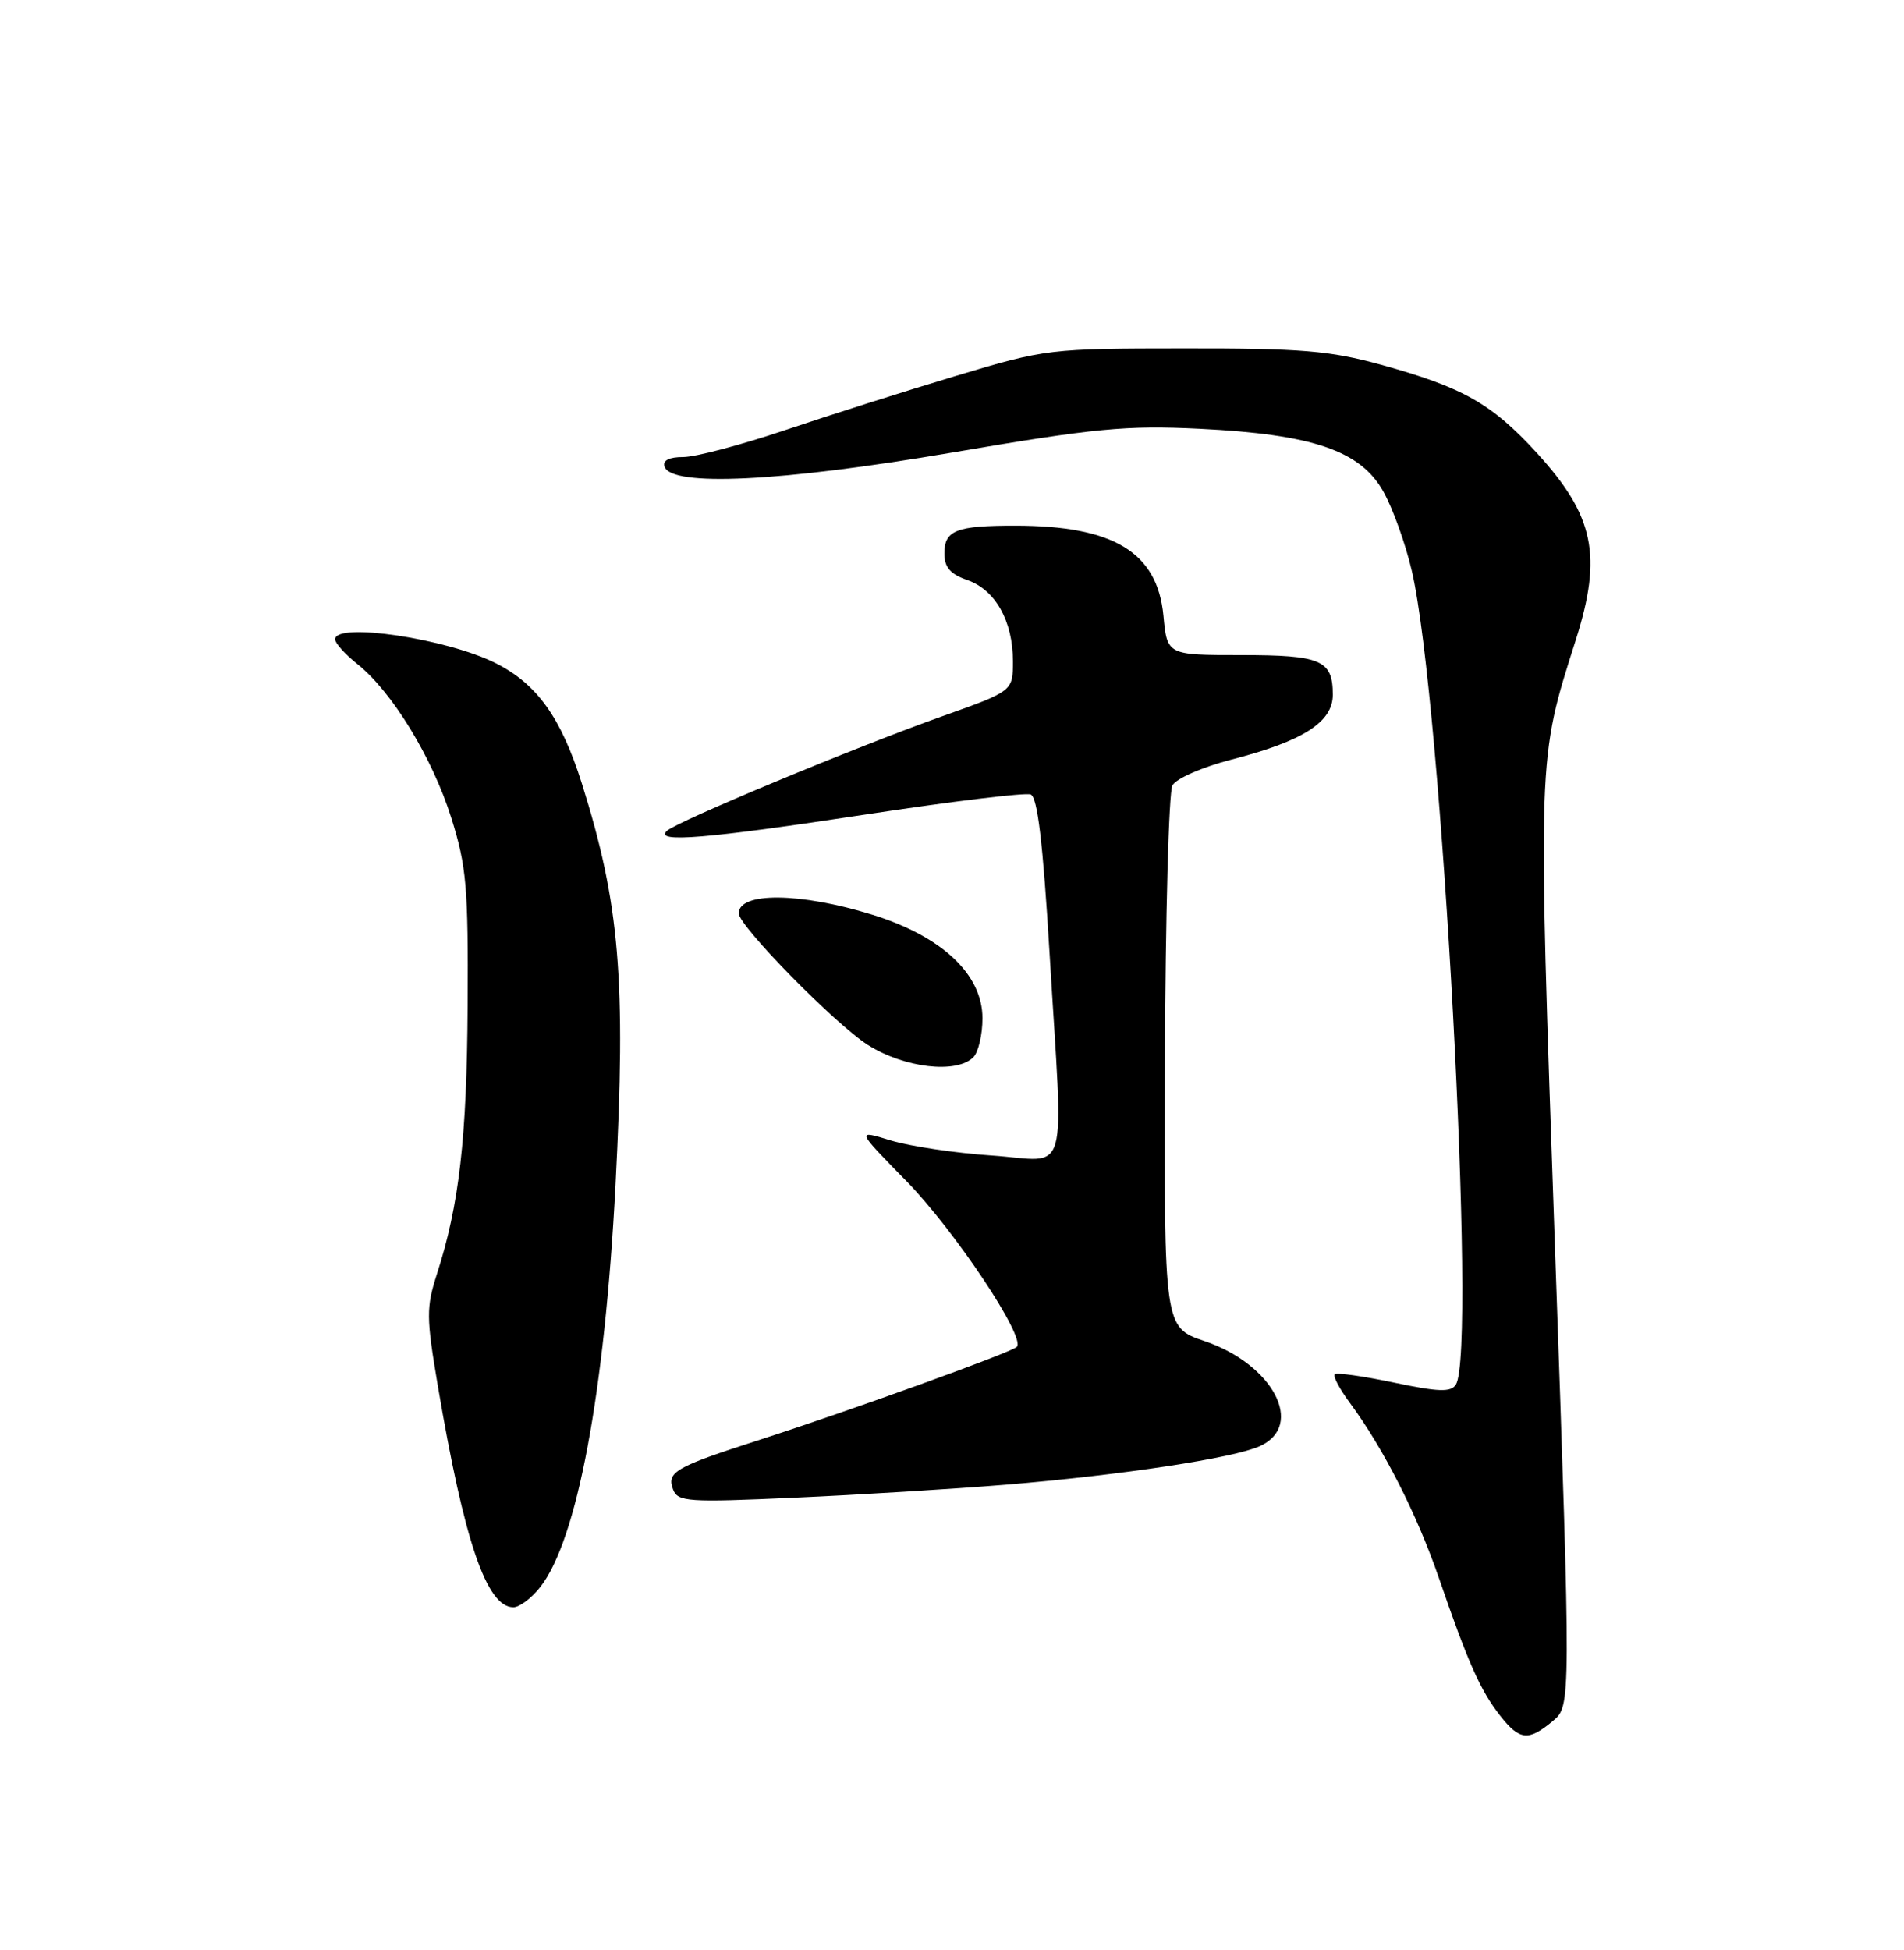 <?xml version="1.0" encoding="UTF-8" standalone="no"?>
<!DOCTYPE svg PUBLIC "-//W3C//DTD SVG 1.1//EN" "http://www.w3.org/Graphics/SVG/1.1/DTD/svg11.dtd" >
<svg xmlns="http://www.w3.org/2000/svg" xmlns:xlink="http://www.w3.org/1999/xlink" version="1.1" viewBox="0 0 250 256">
 <g >
 <path fill="currentColor"
d=" M 203.89 225.94 C 206.28 223.96 206.28 223.96 204.17 163.73 C 201.90 98.64 201.86 99.90 206.91 84.00 C 210.42 72.95 209.33 67.71 201.81 59.48 C 195.87 52.99 192.10 50.85 181.32 47.88 C 174.64 46.04 170.88 45.72 155.50 45.74 C 137.75 45.75 137.34 45.80 125.50 49.35 C 118.90 51.33 108.80 54.54 103.05 56.48 C 97.31 58.41 91.31 60.00 89.72 60.00 C 87.86 60.00 86.98 60.44 87.25 61.25 C 88.14 63.95 102.52 63.25 124.97 59.42 C 143.84 56.20 147.86 55.82 157.50 56.29 C 172.35 57.02 178.60 59.15 181.62 64.50 C 182.87 66.70 184.56 71.42 185.39 75.00 C 189.31 91.93 193.93 177.41 191.16 181.77 C 190.51 182.80 188.91 182.74 183.03 181.51 C 179.00 180.66 175.50 180.17 175.25 180.42 C 175.00 180.67 175.90 182.36 177.25 184.18 C 181.68 190.19 186.05 198.79 188.95 207.21 C 192.74 218.24 194.39 221.96 196.98 225.25 C 199.54 228.50 200.69 228.61 203.89 225.94 Z  M 70.93 208.36 C 75.78 202.19 79.40 182.85 80.82 155.50 C 82.21 128.57 81.37 118.62 76.39 102.83 C 73.66 94.20 70.52 89.81 65.12 87.08 C 58.71 83.84 44.00 81.64 44.00 83.93 C 44.00 84.44 45.32 85.90 46.92 87.18 C 51.46 90.78 56.78 99.49 59.25 107.36 C 61.25 113.69 61.49 116.47 61.40 132.00 C 61.30 149.43 60.30 158.18 57.36 167.28 C 55.96 171.63 55.97 172.96 57.46 181.78 C 60.95 202.39 63.89 211.00 67.41 211.00 C 68.21 211.00 69.79 209.81 70.93 208.36 Z  M 132.00 194.92 C 147.17 193.67 161.96 191.43 165.43 189.85 C 171.39 187.14 167.15 179.10 158.16 176.06 C 152.85 174.26 152.85 174.26 152.96 139.50 C 153.02 120.38 153.46 104.01 153.94 103.11 C 154.43 102.21 157.83 100.72 161.68 99.72 C 171.09 97.30 175.00 94.80 175.00 91.21 C 175.00 86.65 173.48 86.00 162.93 86.00 C 153.25 86.00 153.25 86.00 152.76 80.81 C 151.96 72.50 146.22 69.02 133.33 69.01 C 125.56 69.00 124.00 69.61 124.00 72.66 C 124.00 74.48 124.77 75.37 127.03 76.16 C 130.70 77.44 133.00 81.54 133.00 86.81 C 133.00 90.73 133.00 90.73 123.75 94.02 C 112.25 98.11 88.83 107.86 87.55 109.09 C 85.89 110.68 92.78 110.11 113.79 106.91 C 124.95 105.21 134.64 104.03 135.33 104.30 C 136.23 104.64 136.94 110.65 137.81 125.14 C 139.64 155.61 140.56 152.40 130.25 151.70 C 125.44 151.38 119.46 150.48 116.96 149.72 C 112.41 148.32 112.41 148.32 118.96 155.00 C 125.31 161.48 134.73 175.60 133.51 176.82 C 132.77 177.56 111.72 185.16 99.50 189.10 C 88.65 192.59 87.50 193.26 88.38 195.55 C 89.00 197.16 90.32 197.25 104.28 196.62 C 112.65 196.25 125.12 195.48 132.00 194.92 Z  M 127.80 138.80 C 128.46 138.14 129.00 135.84 129.00 133.68 C 129.00 127.91 123.66 122.90 114.49 120.07 C 105.05 117.15 97.00 117.08 97.00 119.91 C 97.00 121.56 109.67 134.47 113.95 137.18 C 118.71 140.20 125.59 141.01 127.80 138.80 Z "/>
</g>
</svg>